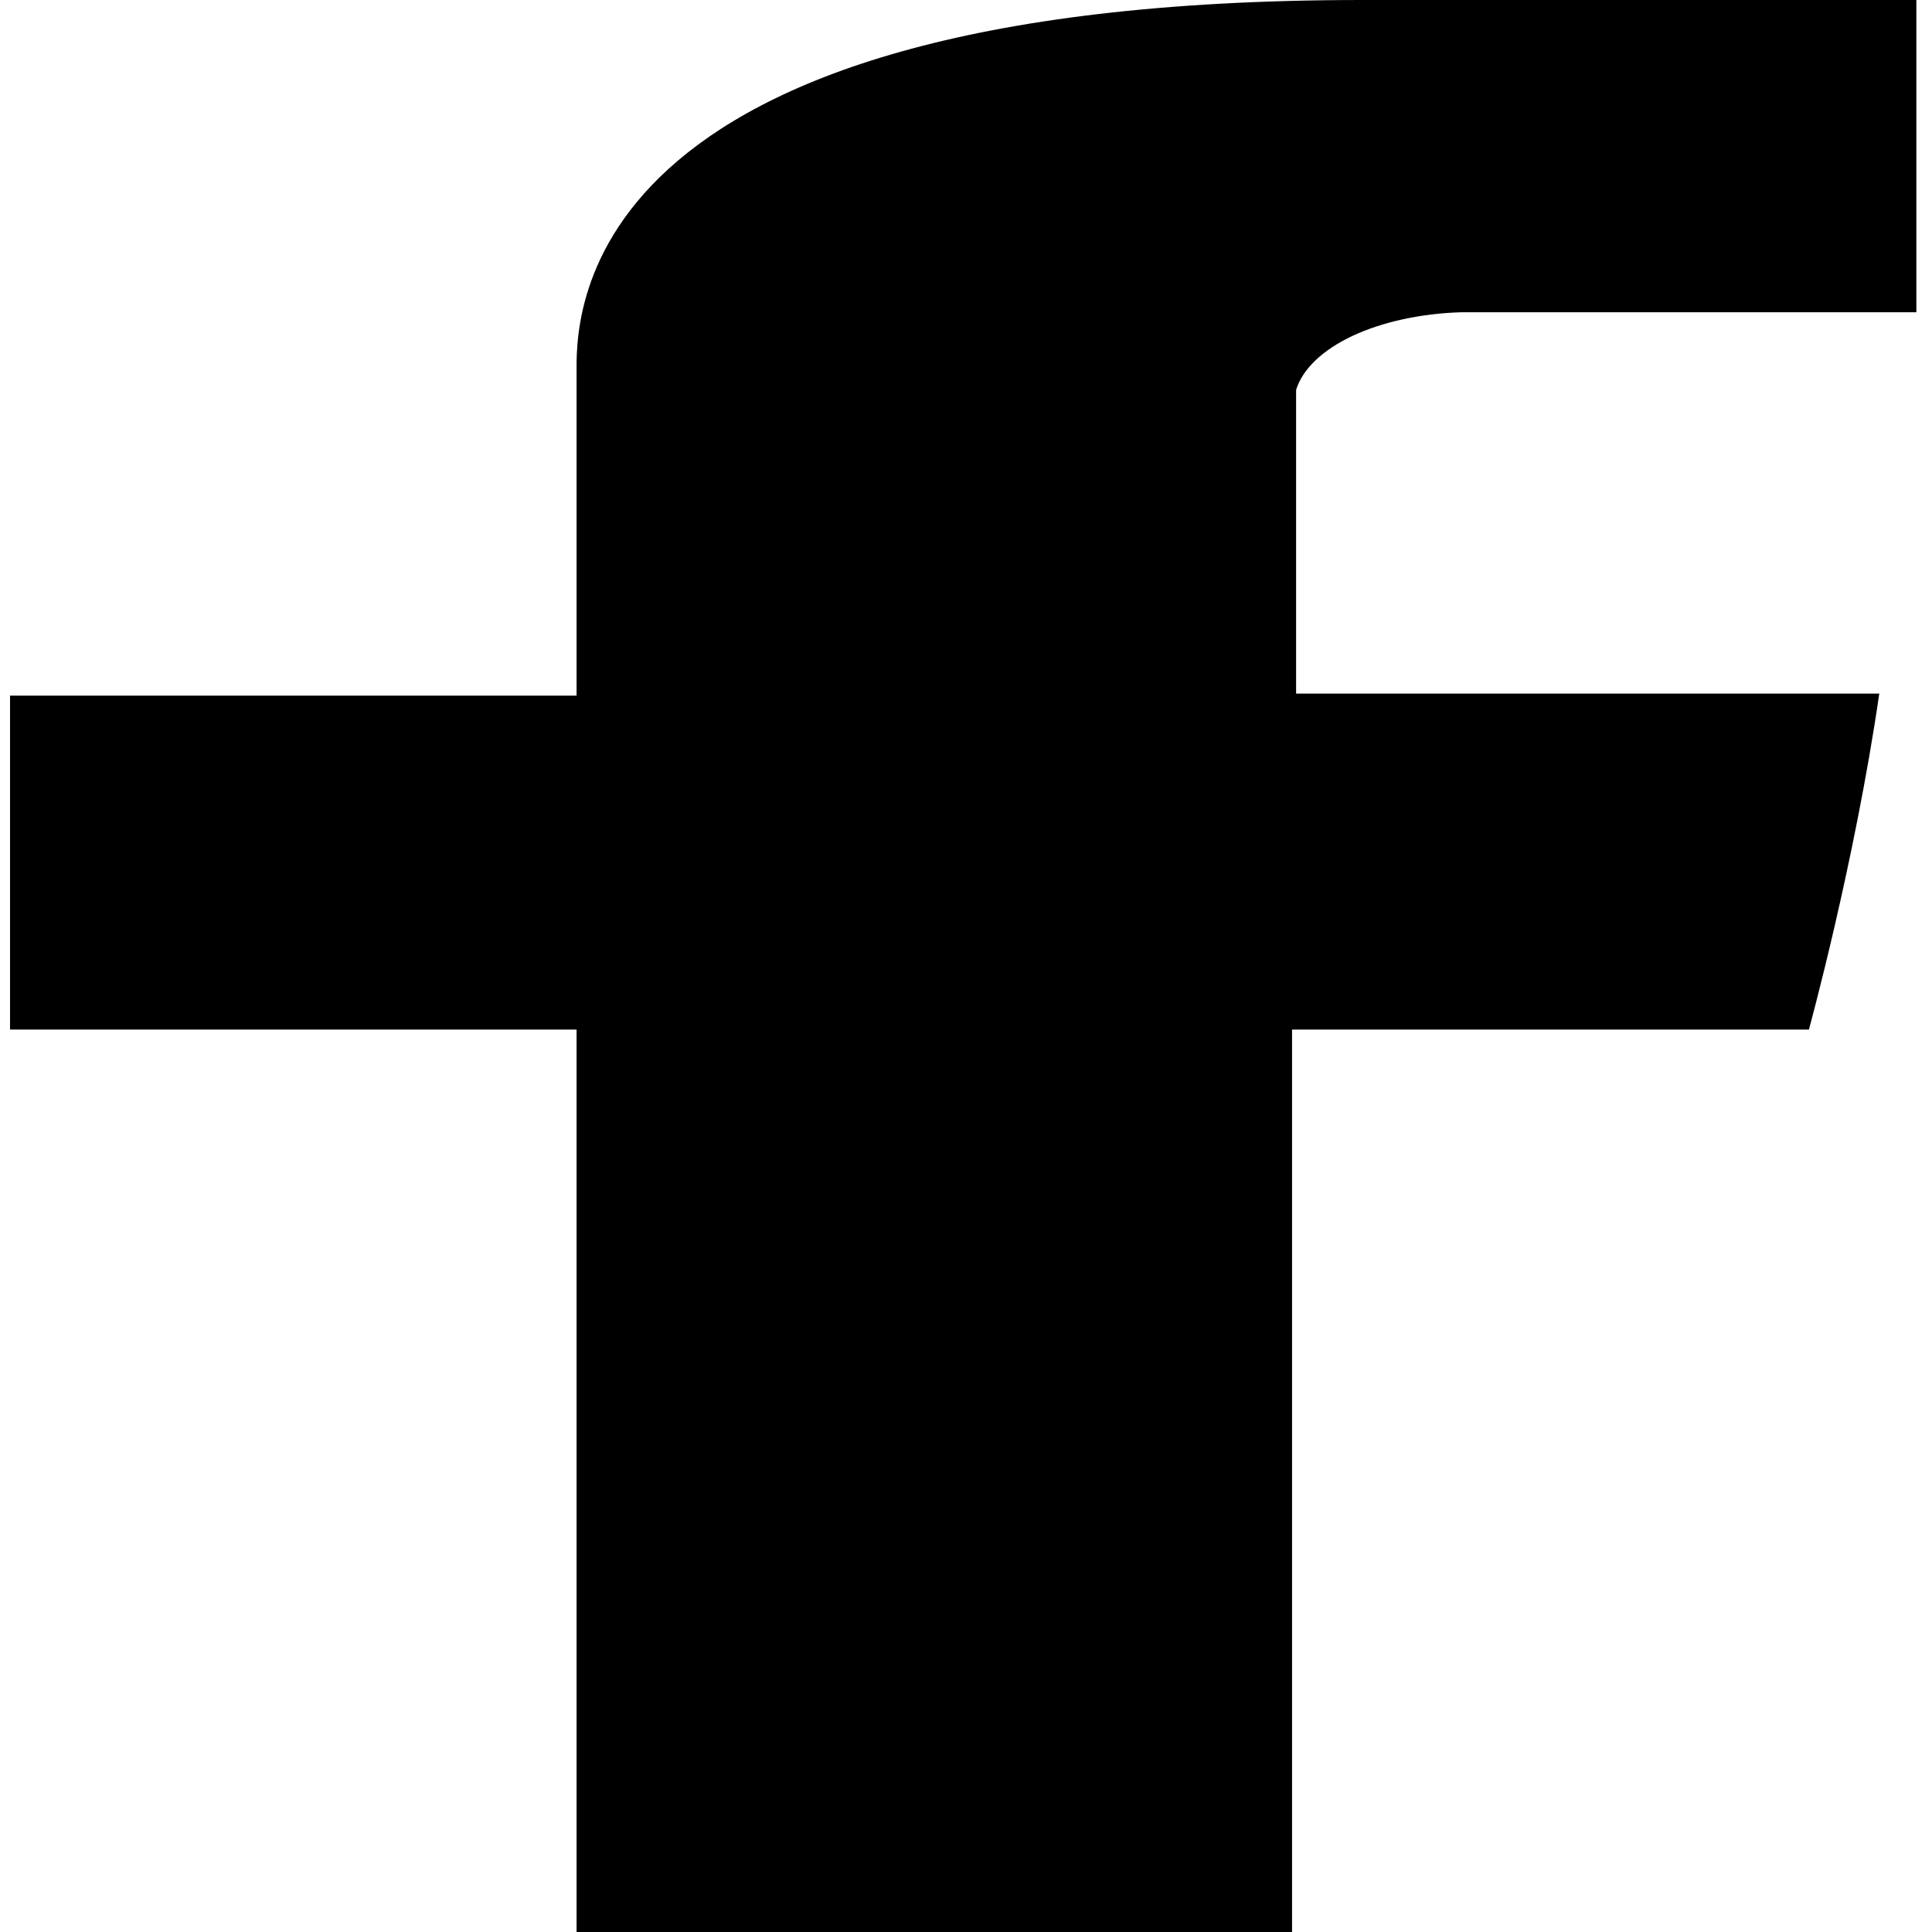 <svg width="21" height="21" viewBox="0 0 21 21" fill="none" xmlns="http://www.w3.org/2000/svg">
<path fill-rule="evenodd" clip-rule="evenodd" d="M6.267 4.074V7.561H0.109V11.191H6.267V21H14.044V11.191H19.662C19.662 11.191 20.158 9.388 20.427 7.539H14.088V4.238C14.158 4.012 14.374 3.805 14.701 3.651C15.028 3.498 15.446 3.407 15.885 3.394H20.83V0H14.807C6.087 0 6.267 3.536 6.267 4.074Z" fill="black"/>
</svg>
